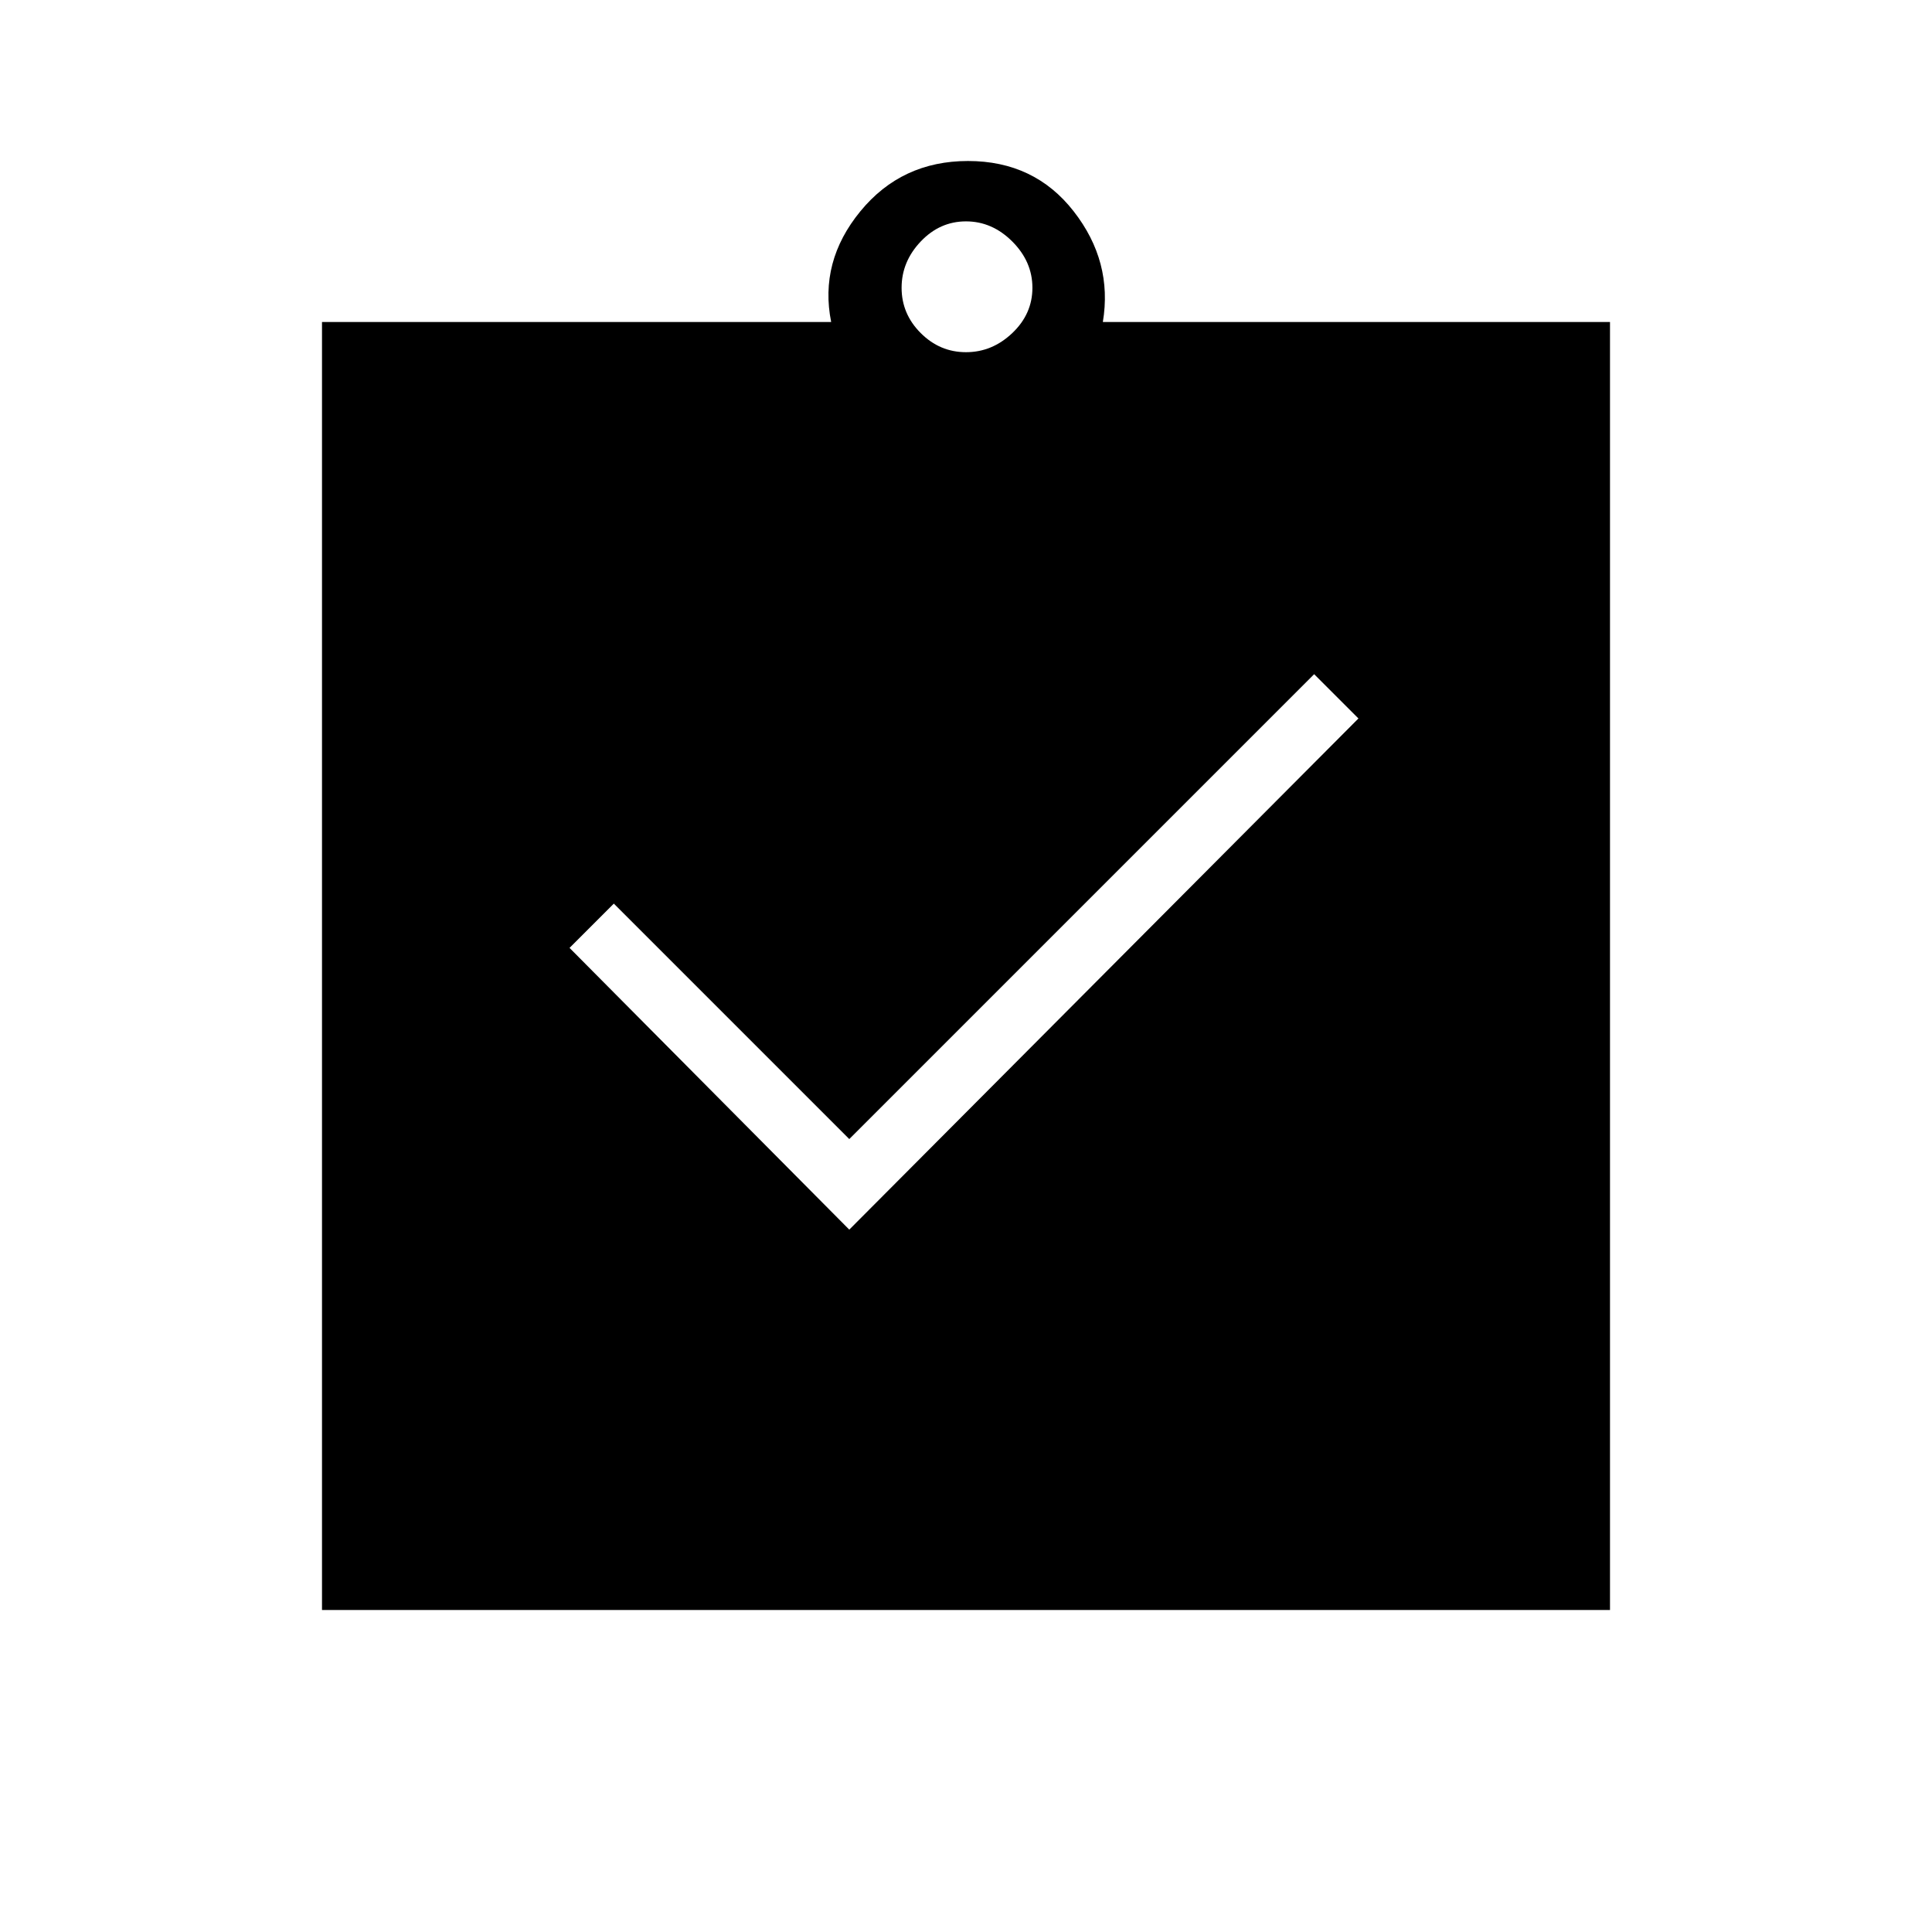 <svg xmlns="http://www.w3.org/2000/svg" width="48" height="48"><path d="m21.1 30.55 12.65-12.7-1.1-1.1L21.1 28.3l-5.85-5.85-1.1 1.1zM8 40V8h12.65q-.3-1.5.725-2.75T24.05 4q1.65 0 2.625 1.25Q27.65 6.5 27.4 8H40v32zM24 8.75q.65 0 1.15-.475.5-.475.5-1.125T25.15 6q-.5-.5-1.15-.5-.65 0-1.125.5T22.4 7.15q0 .65.475 1.125T24 8.75z"/></svg>